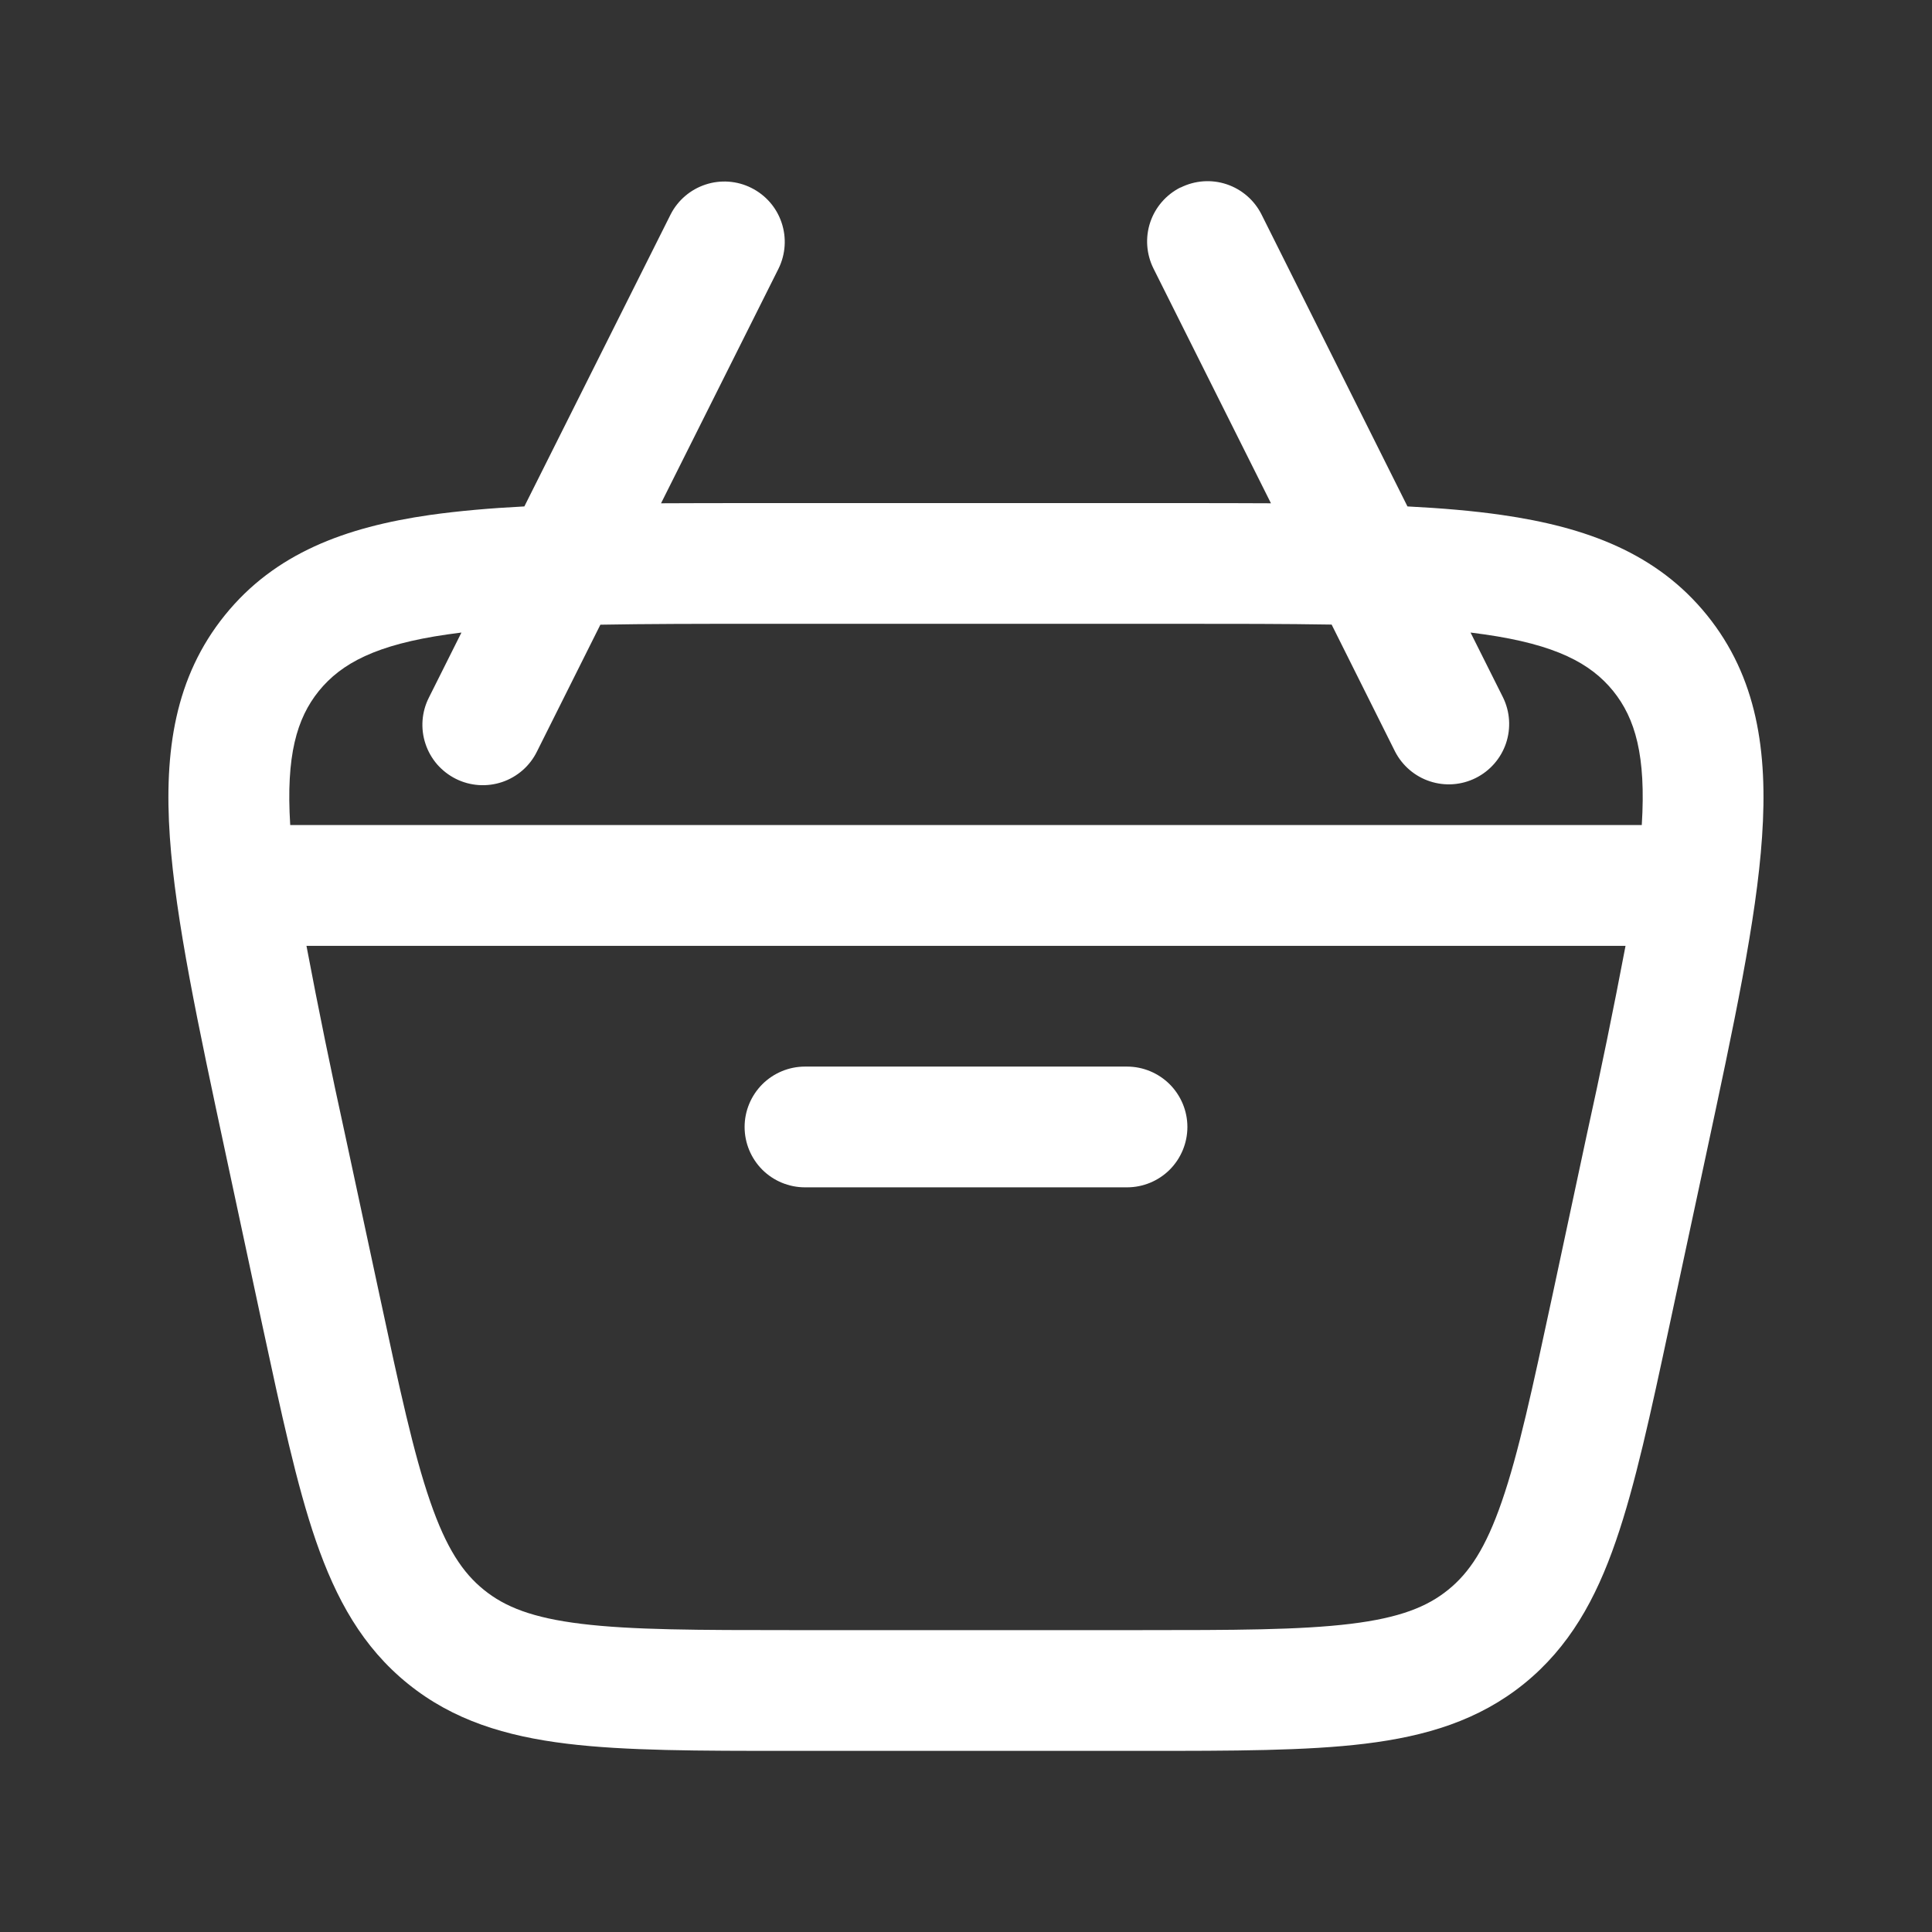 <svg width="32" height="32" viewBox="0 0 32 32" fill="none" xmlns="http://www.w3.org/2000/svg">
<rect x="0" y="0" width="32" height="32" fill="#333333" stroke="none"/>
<path d="M13.333 17.666C13.068 17.666 12.814 17.772 12.626 17.959C12.439 18.147 12.333 18.401 12.333 18.666C12.333 18.932 12.439 19.186 12.626 19.374C12.814 19.561 13.068 19.666 13.333 19.666H18.667C18.932 19.666 19.186 19.561 19.374 19.374C19.561 19.186 19.667 18.932 19.667 18.666C19.667 18.401 19.561 18.147 19.374 17.959C19.186 17.772 18.932 17.666 18.667 17.666H13.333Z" fill="white"/>
<path fill-rule="evenodd" clip-rule="evenodd" d="M19.553 3.107C19.791 2.988 20.065 2.968 20.317 3.052C20.568 3.136 20.776 3.316 20.895 3.553L23.312 8.388C23.883 8.417 24.401 8.461 24.872 8.529C26.28 8.731 27.445 9.165 28.273 10.189C29.101 11.214 29.283 12.444 29.185 13.863C29.092 15.237 28.719 16.972 28.255 19.139L27.653 21.948C27.34 23.41 27.085 24.596 26.765 25.521C26.432 26.488 25.992 27.281 25.243 27.888C24.493 28.494 23.624 28.757 22.611 28.881C21.637 29 20.424 29 18.931 29H13.069C11.573 29 10.361 29 9.388 28.881C8.375 28.757 7.505 28.494 6.756 27.888C6.005 27.281 5.567 26.488 5.233 25.523C4.913 24.596 4.66 23.41 4.345 21.949L3.744 19.14C3.28 16.972 2.908 15.237 2.813 13.863C2.716 12.444 2.897 11.214 3.725 10.189C4.552 9.165 5.717 8.731 7.125 8.529C7.596 8.463 8.116 8.417 8.685 8.388L11.107 3.553C11.226 3.318 11.434 3.14 11.685 3.057C11.935 2.974 12.209 2.994 12.444 3.112C12.681 3.23 12.861 3.436 12.945 3.686C13.03 3.936 13.012 4.21 12.896 4.447L10.949 8.336C11.435 8.333 11.945 8.333 12.481 8.333H19.519C20.055 8.333 20.565 8.333 21.051 8.336L19.105 4.447C18.987 4.209 18.967 3.935 19.051 3.683C19.135 3.432 19.315 3.224 19.552 3.105L19.553 3.107ZM7.643 10.477L7.105 11.552C7.045 11.669 7.009 11.798 6.999 11.929C6.989 12.061 7.005 12.193 7.047 12.319C7.088 12.444 7.154 12.56 7.24 12.66C7.327 12.759 7.432 12.841 7.55 12.9C7.668 12.959 7.797 12.994 7.928 13.003C8.06 13.012 8.192 12.995 8.317 12.953C8.442 12.911 8.557 12.844 8.657 12.757C8.756 12.67 8.837 12.564 8.895 12.445L9.944 10.347C10.704 10.333 11.571 10.332 12.563 10.332H19.437C20.429 10.332 21.296 10.332 22.056 10.345L23.105 12.445C23.225 12.68 23.433 12.859 23.683 12.941C23.934 13.024 24.207 13.004 24.443 12.886C24.679 12.768 24.859 12.562 24.944 12.312C25.028 12.062 25.011 11.789 24.895 11.552L24.357 10.477L24.589 10.508C25.768 10.677 26.345 10.985 26.719 11.445C27.085 11.899 27.265 12.516 27.193 13.665H4.807C4.735 12.516 4.915 11.899 5.281 11.445C5.655 10.985 6.232 10.677 7.411 10.508L7.643 10.477ZM5.717 18.8C5.488 17.759 5.274 16.714 5.076 15.666H26.924C26.725 16.714 26.511 17.759 26.281 18.8L25.711 21.466C25.38 23.006 25.151 24.072 24.875 24.869C24.608 25.642 24.336 26.05 23.985 26.333C23.636 26.616 23.179 26.797 22.369 26.896C21.531 26.998 20.44 27 18.865 27H13.133C11.56 27 10.469 26.998 9.631 26.896C8.82 26.797 8.364 26.616 8.015 26.333C7.664 26.05 7.391 25.641 7.125 24.869C6.849 24.072 6.619 23.006 6.289 21.466L5.717 18.8Z" fill="white"/>
</svg>
